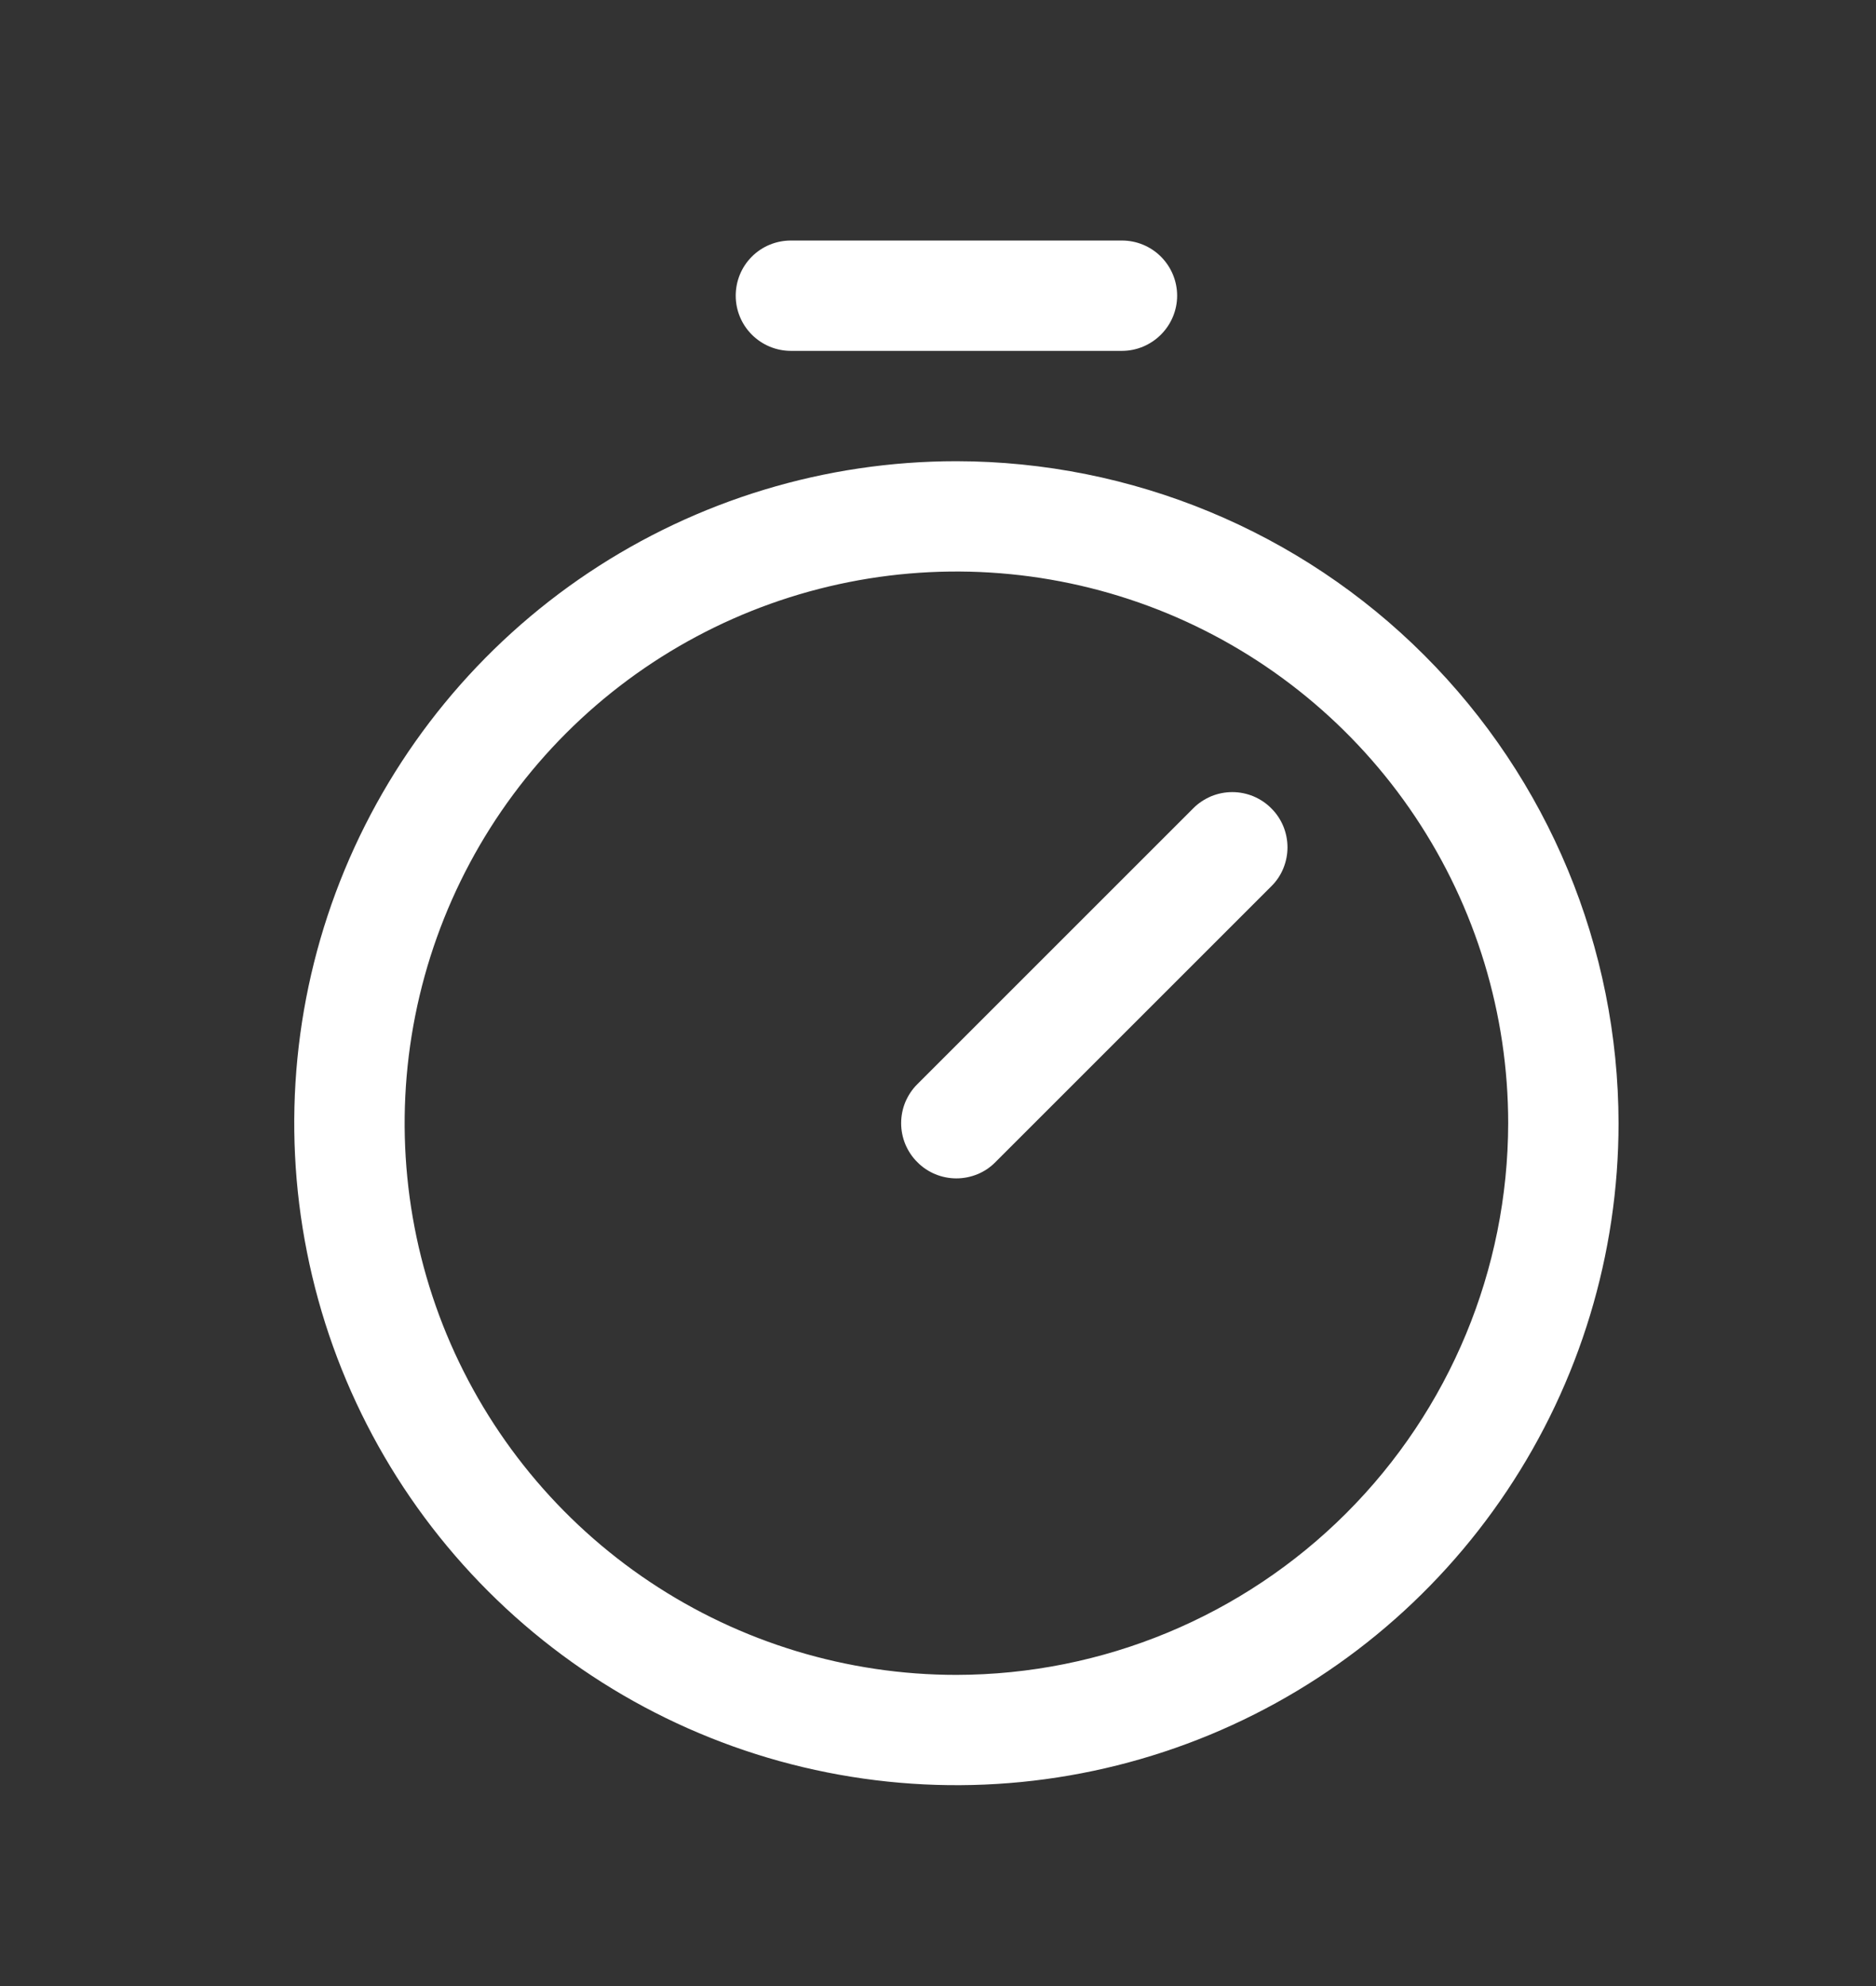 <svg width="17" height="18" viewBox="0 0 17 18" fill="none" xmlns="http://www.w3.org/2000/svg">
<rect x="0" y="0" width="17" height="18" fill="#333333" stroke="none"/>
<path d="M8.667 4.18C7.48 4.18 6.32 4.532 5.333 5.191C4.347 5.85 3.578 6.787 3.123 7.884C2.669 8.98 2.55 10.186 2.782 11.35C3.013 12.514 3.585 13.583 4.424 14.422C5.263 15.261 6.332 15.833 7.496 16.064C8.66 16.296 9.866 16.177 10.963 15.723C12.059 15.269 12.996 14.5 13.655 13.513C14.315 12.526 14.667 11.366 14.667 10.18C14.665 8.589 14.032 7.064 12.907 5.939C11.783 4.814 10.257 4.182 8.667 4.18ZM8.667 15.18C7.678 15.18 6.711 14.886 5.889 14.337C5.067 13.788 4.426 13.007 4.047 12.093C3.669 11.18 3.57 10.174 3.763 9.204C3.956 8.234 4.432 7.343 5.131 6.644C5.83 5.945 6.721 5.469 7.691 5.276C8.661 5.083 9.666 5.182 10.58 5.56C11.494 5.939 12.275 6.58 12.824 7.402C13.373 8.224 13.667 9.191 13.667 10.18C13.665 11.505 13.138 12.776 12.2 13.714C11.263 14.651 9.992 15.178 8.667 15.18ZM11.52 7.326C11.567 7.372 11.604 7.428 11.629 7.488C11.654 7.549 11.667 7.614 11.667 7.68C11.667 7.745 11.654 7.81 11.629 7.871C11.604 7.932 11.567 7.987 11.52 8.033L9.02 10.533C8.974 10.58 8.919 10.617 8.858 10.642C8.797 10.667 8.732 10.68 8.667 10.68C8.601 10.68 8.536 10.667 8.475 10.642C8.415 10.617 8.359 10.58 8.313 10.533C8.266 10.487 8.23 10.432 8.204 10.371C8.179 10.31 8.166 10.245 8.166 10.18C8.166 10.114 8.179 10.049 8.204 9.988C8.23 9.928 8.266 9.872 8.313 9.826L10.813 7.326C10.859 7.279 10.915 7.243 10.975 7.217C11.036 7.192 11.101 7.179 11.167 7.179C11.232 7.179 11.297 7.192 11.358 7.217C11.419 7.243 11.474 7.279 11.52 7.326ZM6.667 2.68C6.667 2.547 6.719 2.42 6.813 2.326C6.907 2.232 7.034 2.18 7.167 2.18H10.167C10.299 2.18 10.426 2.232 10.52 2.326C10.614 2.42 10.667 2.547 10.667 2.68C10.667 2.812 10.614 2.939 10.52 3.033C10.426 3.127 10.299 3.18 10.167 3.18H7.167C7.034 3.18 6.907 3.127 6.813 3.033C6.719 2.939 6.667 2.812 6.667 2.68Z" fill="white"/>
</svg>
